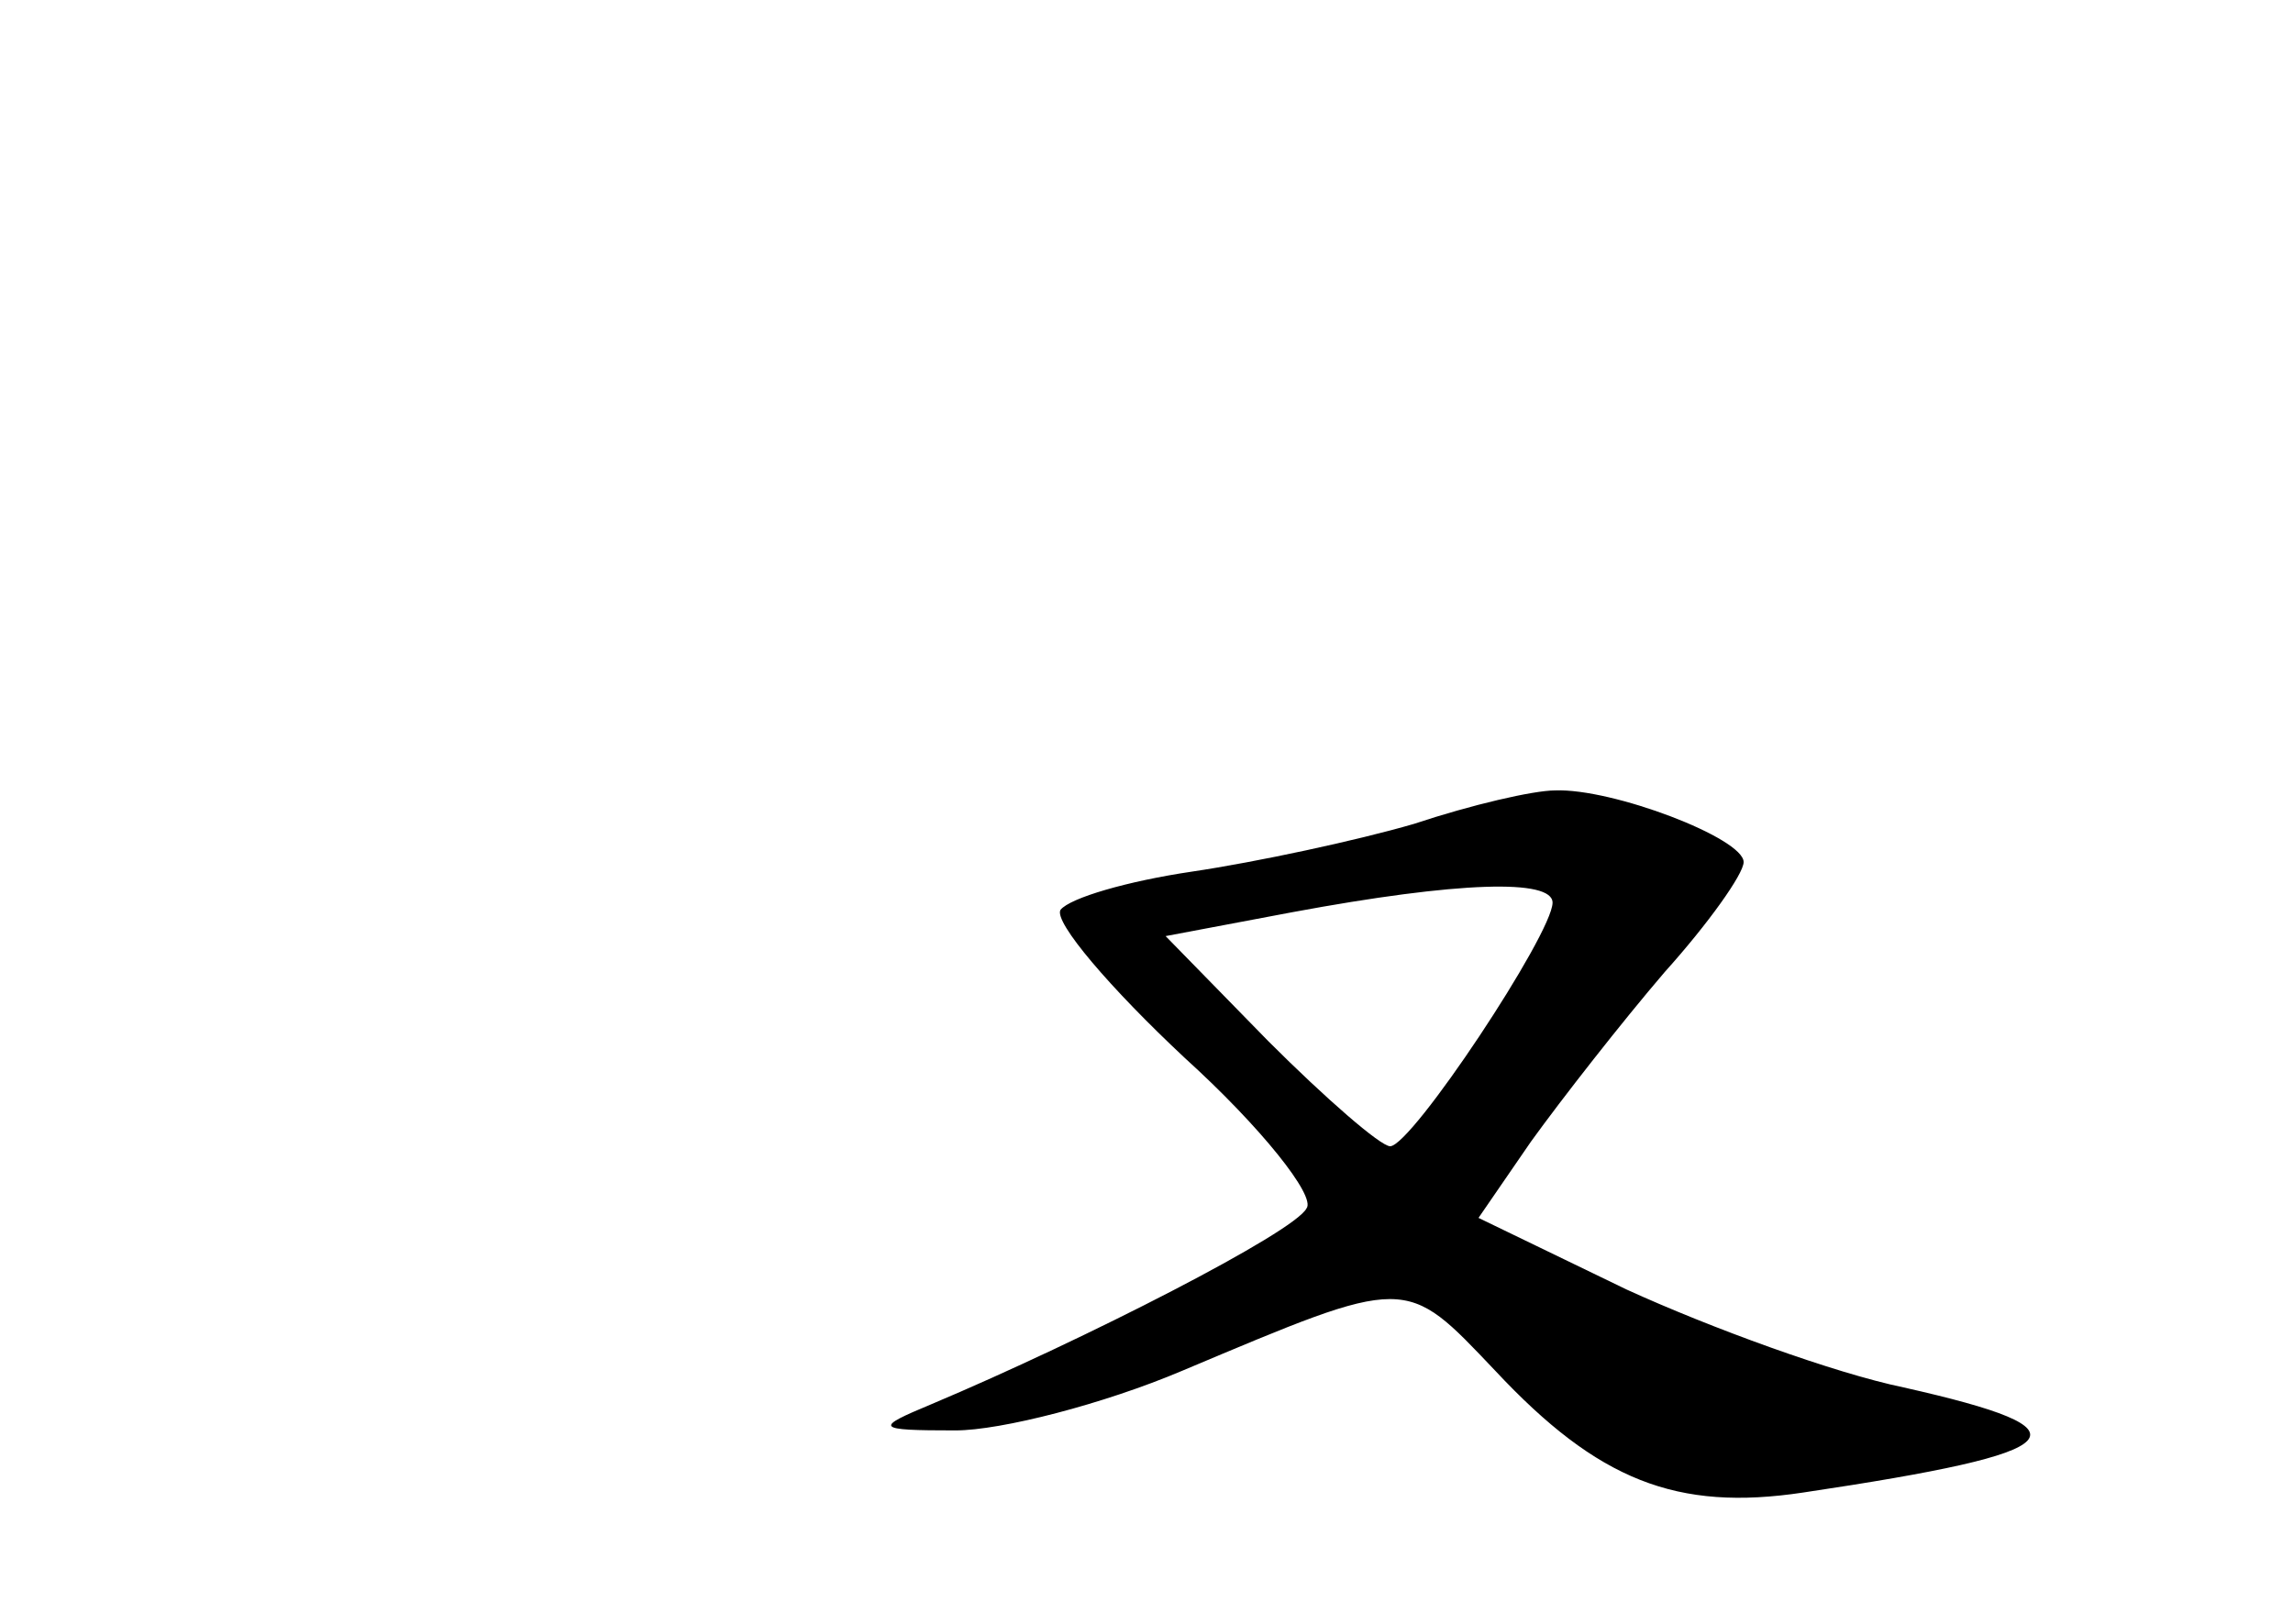 <?xml version="1.0" standalone="no"?>
<!DOCTYPE svg PUBLIC "-//W3C//DTD SVG 20010904//EN"
 "http://www.w3.org/TR/2001/REC-SVG-20010904/DTD/svg10.dtd">
<svg version="1.0" xmlns="http://www.w3.org/2000/svg"
 width="96pt" height="68pt" viewBox="0 0 96 68"
 preserveAspectRatio="xMidYMid meet">
<g transform="translate(0,68) scale(0.1,-0.1)"
fill="#000000" stroke="none">
<path d="M592 335 c-24 -7 -66 -16 -93 -20 -27 -4 -51 -11 -55 -16 -3 -5 21
-33 52 -62 32 -29 55 -58 51 -63 -5 -10 -93 -55 -157 -82 -24 -10 -24 -11 10
-11 19 0 62 11 95 25 95 40 93 40 131 0 43 -46 76 -59 129 -51 114 17 122 26
42 44 -29 6 -81 25 -116 41 l-62 30 22 32 c13 18 38 50 56 71 18 20 33 41 33
46 0 10 -55 31 -79 30 -9 0 -35 -6 -59 -14z m58 -33 c0 -13 -59 -102 -68 -102
-4 0 -27 20 -51 44 l-43 44 53 10 c70 13 109 14 109 4z"/>
</g>
</svg>
